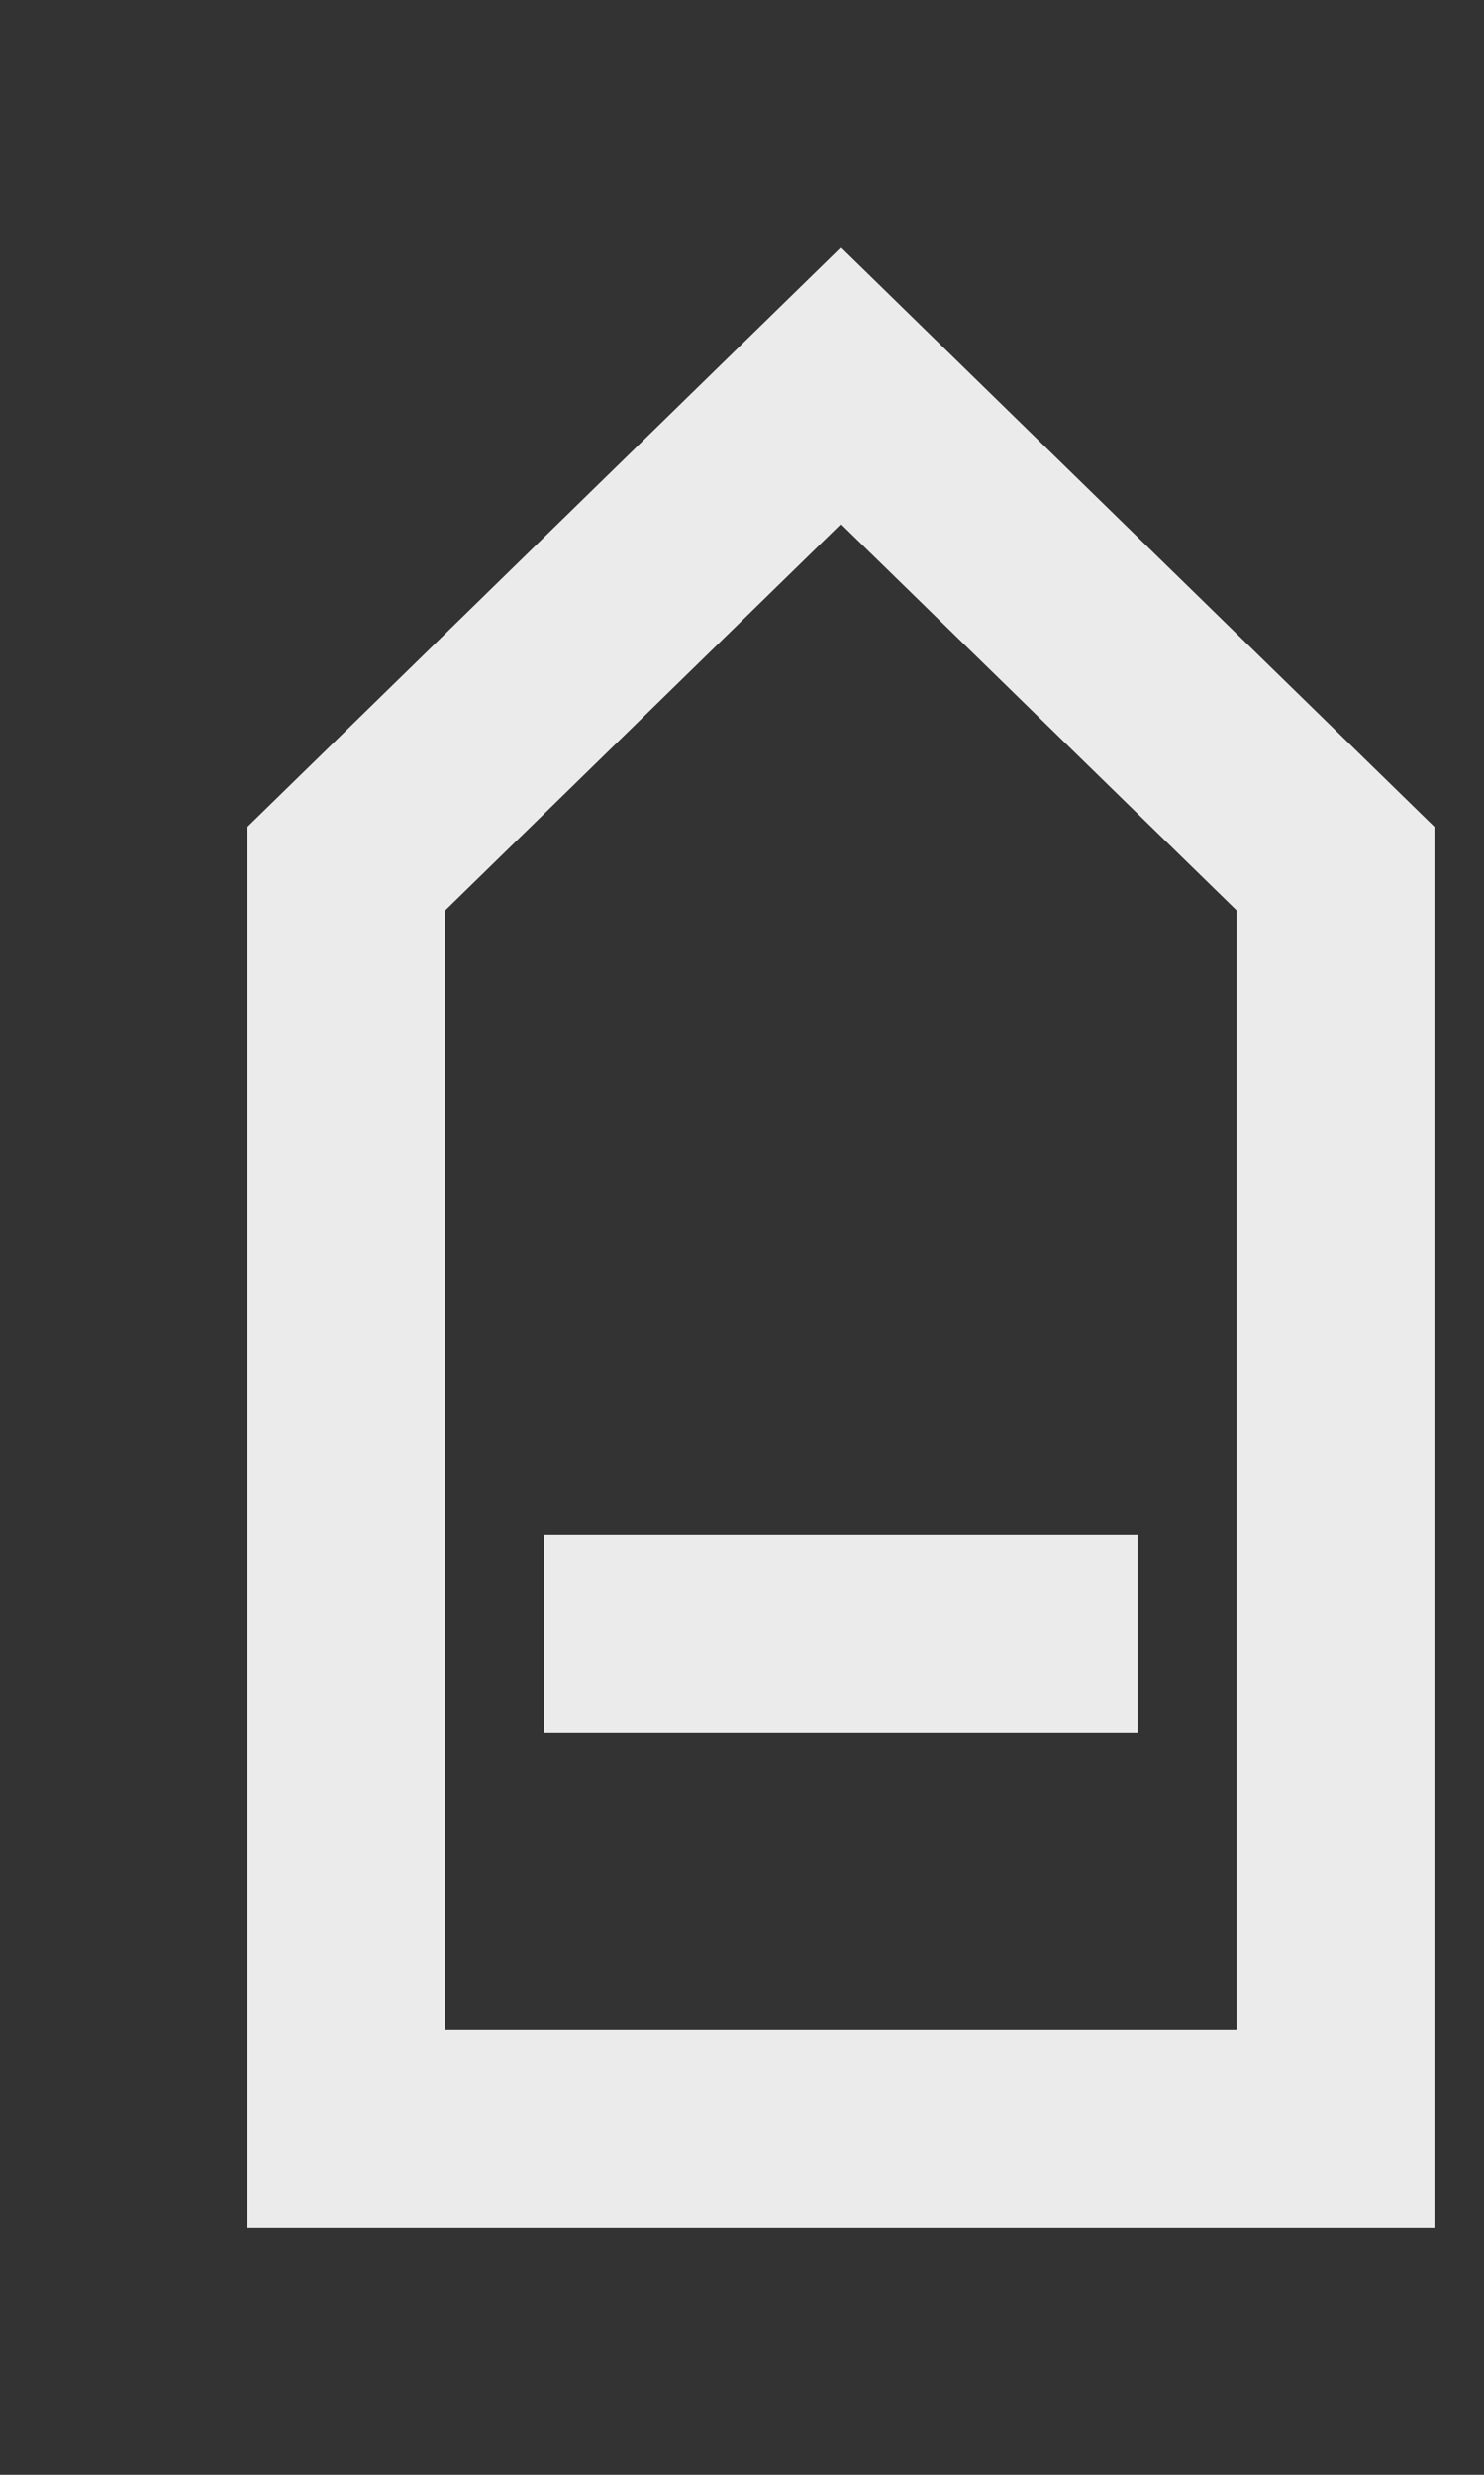 <!-- Generated by IcoMoon.io -->
<svg version="1.1" xmlns="http://www.w3.org/2000/svg" width="24" height="40" viewBox="0 0 24 40">
<rect x="0" y="0" width="24" height="40" fill="#333333" stroke="none"/>
<title>mp-arrow_up-14</title>
<path fill="#ebebeb" d="M8.8 28h9.6v-3.2h-9.6v3.2zM20 32.8h-12.8v-18.085l6.4-6.245 6.4 6.245v18.085zM13.6 4l-9.6 9.366v22.634h19.2v-22.634l-9.6-9.366z"></path>
</svg>
